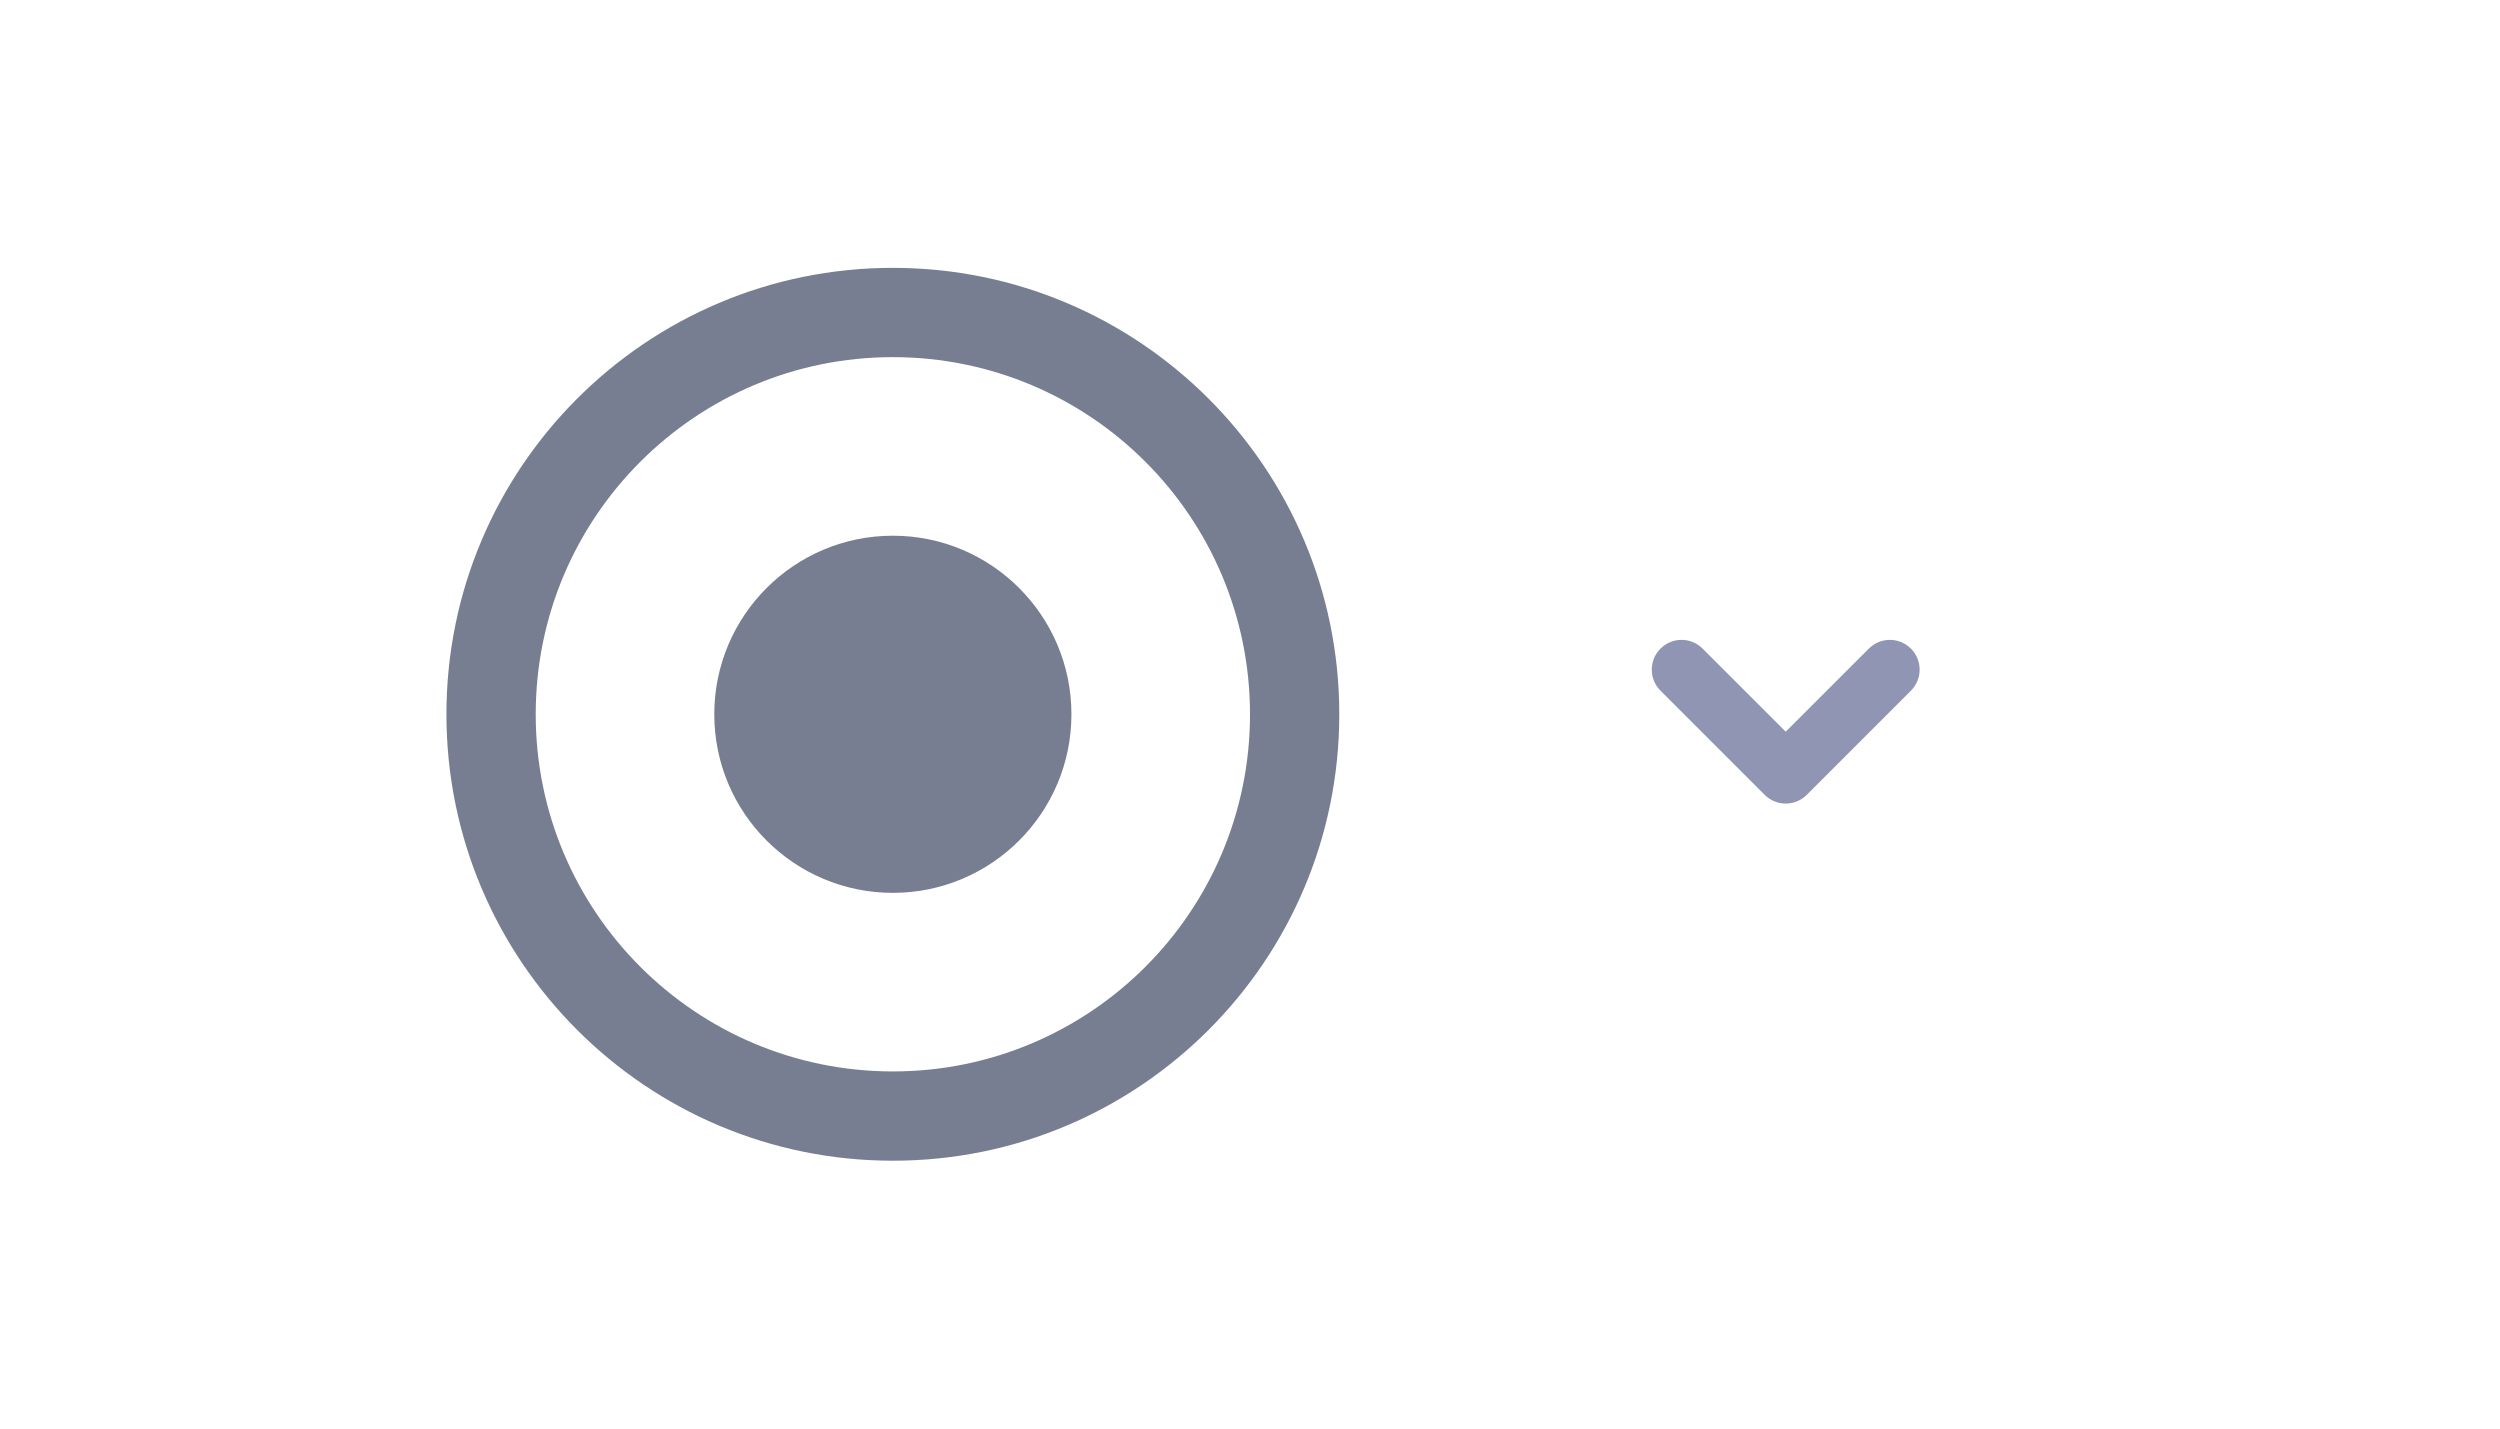 <svg width="56" height="32" viewBox="0 0 56 32" fill="none" xmlns="http://www.w3.org/2000/svg">
<path fill-rule="evenodd" clip-rule="evenodd" d="M20 24C24.418 24 28 20.418 28 16C28 11.582 24.418 8 20 8C15.582 8 12 11.582 12 16C12 20.418 15.582 24 20 24ZM20 26C25.523 26 30 21.523 30 16C30 10.477 25.523 6 20 6C14.477 6 10 10.477 10 16C10 21.523 14.477 26 20 26Z" fill="#777E91"/>
<path d="M24 16C24 18.209 22.209 20 20 20C17.791 20 16 18.209 16 16C16 13.791 17.791 12 20 12C22.209 12 24 13.791 24 16Z" fill="#777E91"/>
<path fill-rule="evenodd" clip-rule="evenodd" d="M42.805 14.529C42.544 14.268 42.122 14.268 41.862 14.529L40 16.39L38.138 14.529C37.878 14.268 37.456 14.268 37.195 14.529C36.935 14.789 36.935 15.211 37.195 15.471L39.529 17.805C39.789 18.065 40.211 18.065 40.471 17.805L42.805 15.471C43.065 15.211 43.065 14.789 42.805 14.529Z" fill="#8F95B2"/>
</svg>
